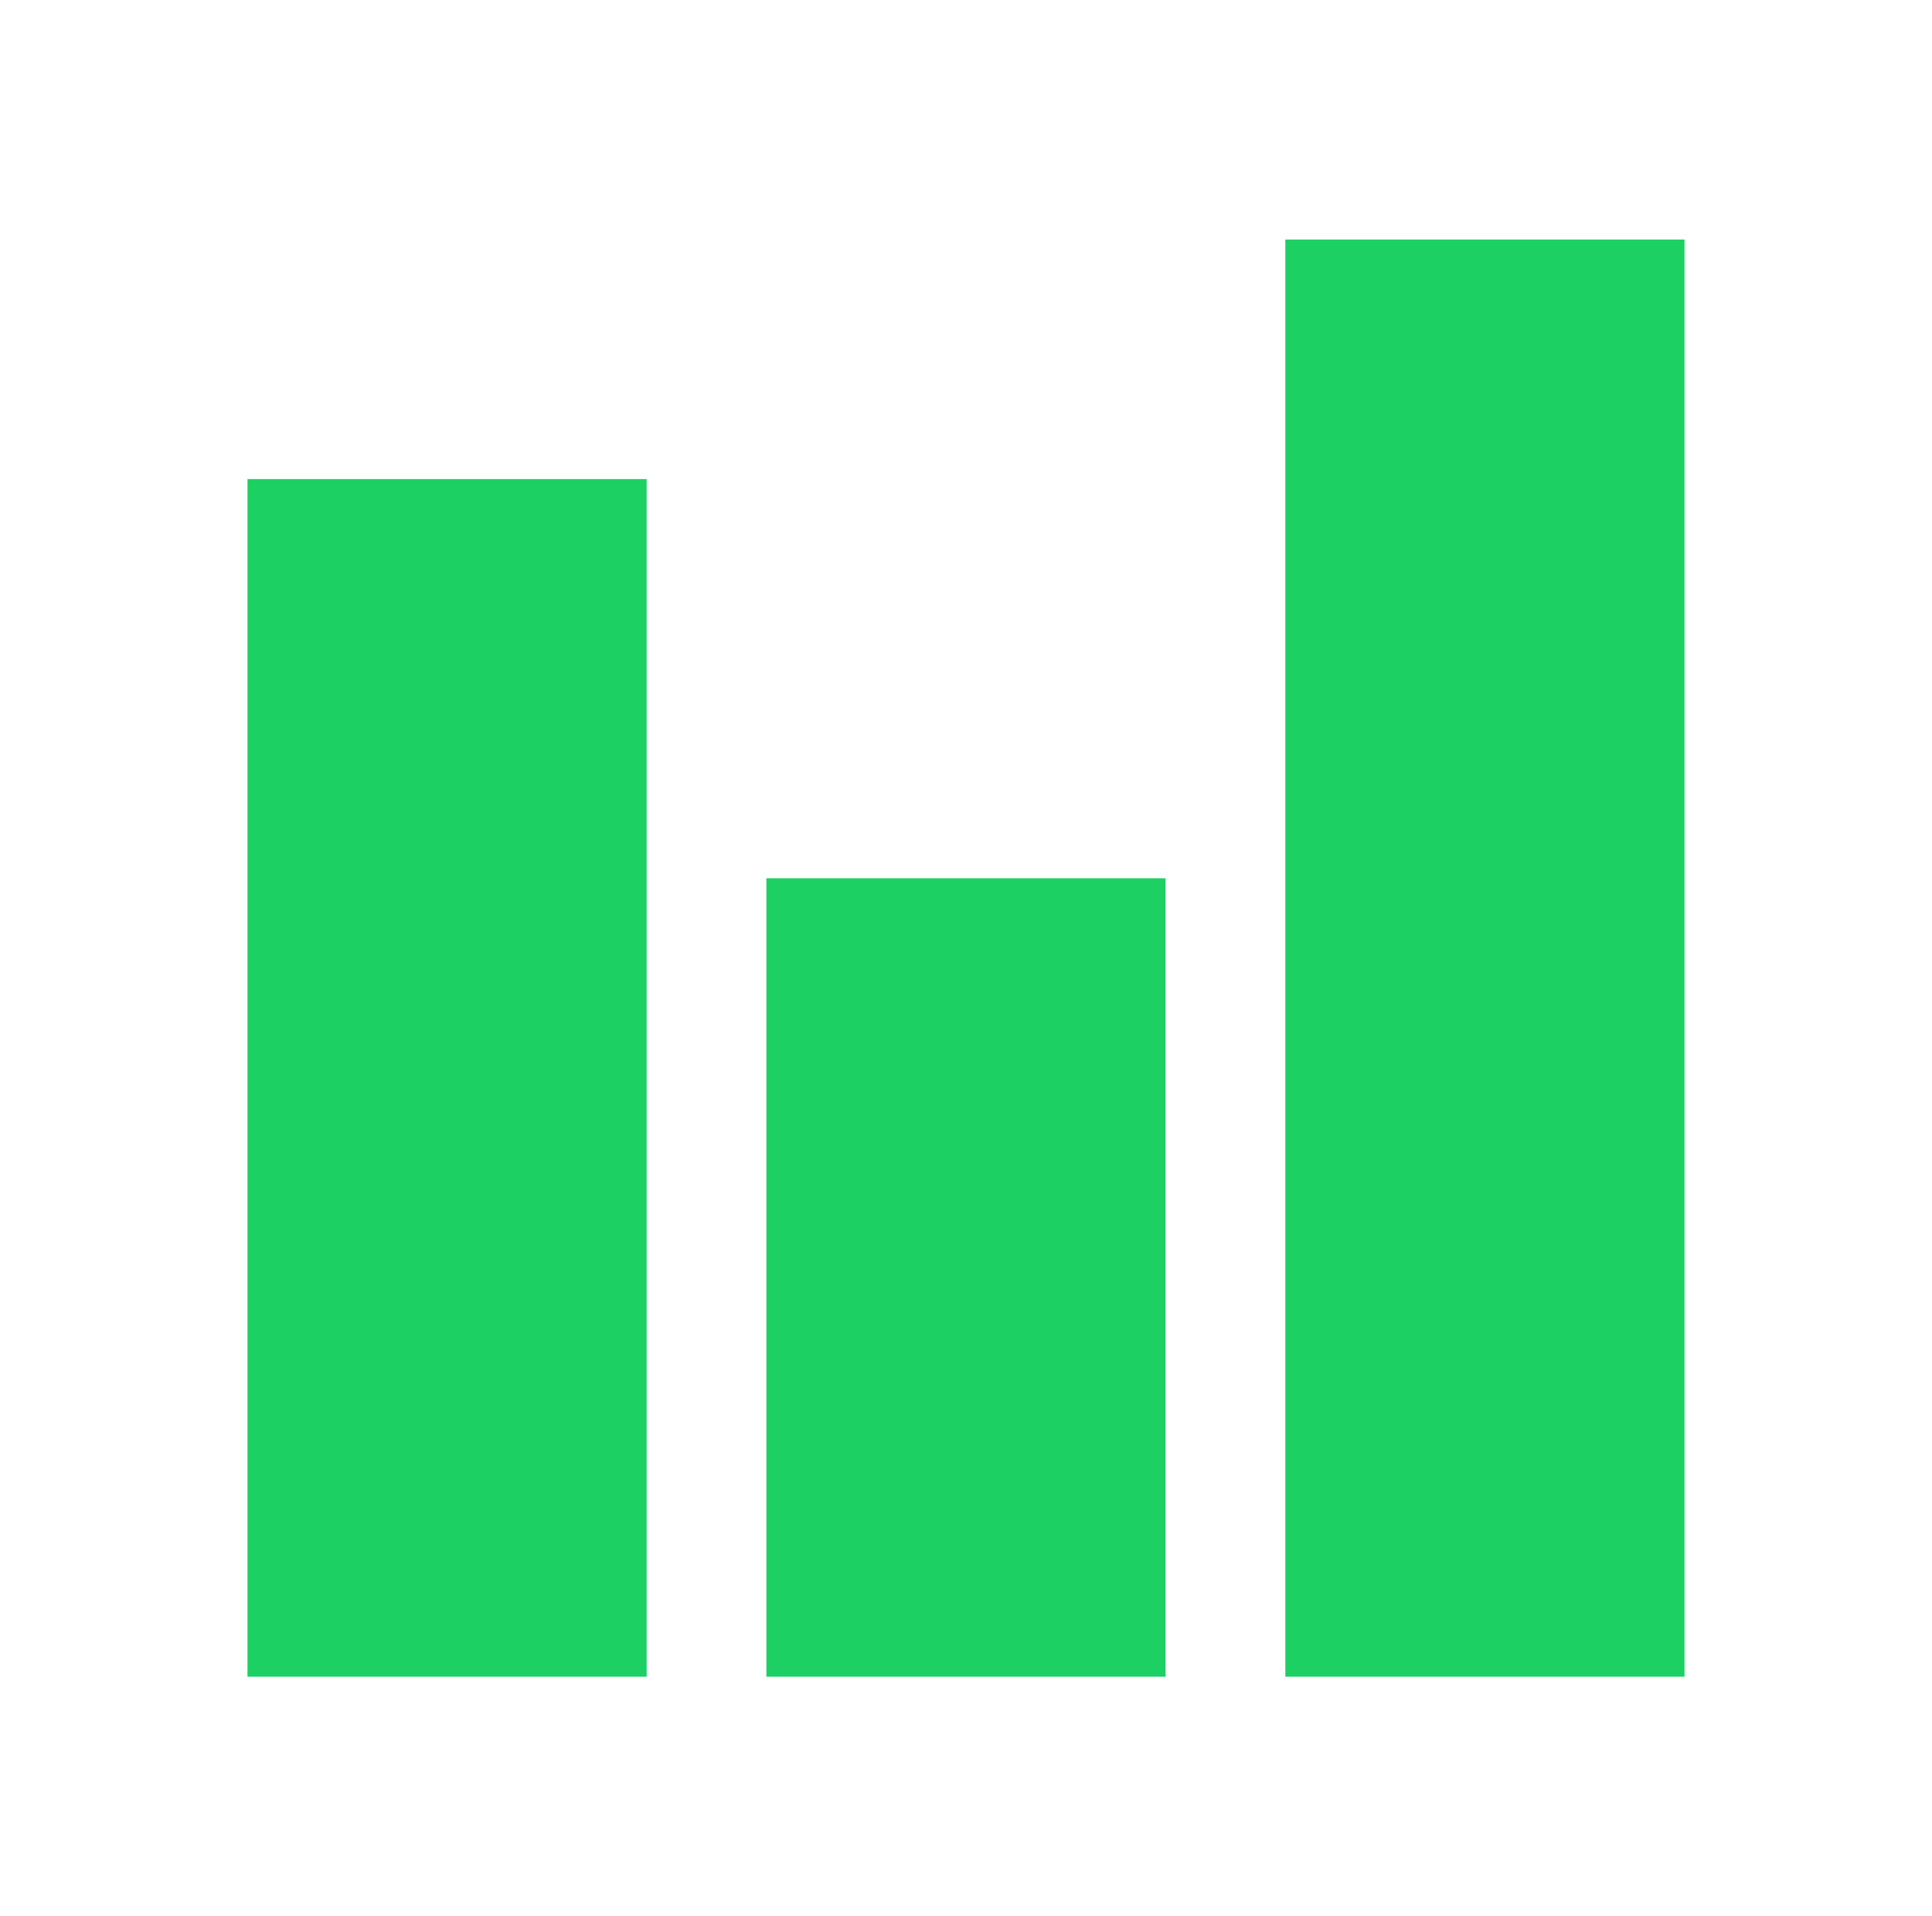 <svg width="121" height="120" viewBox="0 0 121 120" fill="none" xmlns="http://www.w3.org/2000/svg">
<path d="M48 55H73V105H48V55ZM15.5 30H40.5V105H15.5V30ZM80.5 15H105.5V105H80.5V15Z" fill="#1DD063"/>
</svg>
